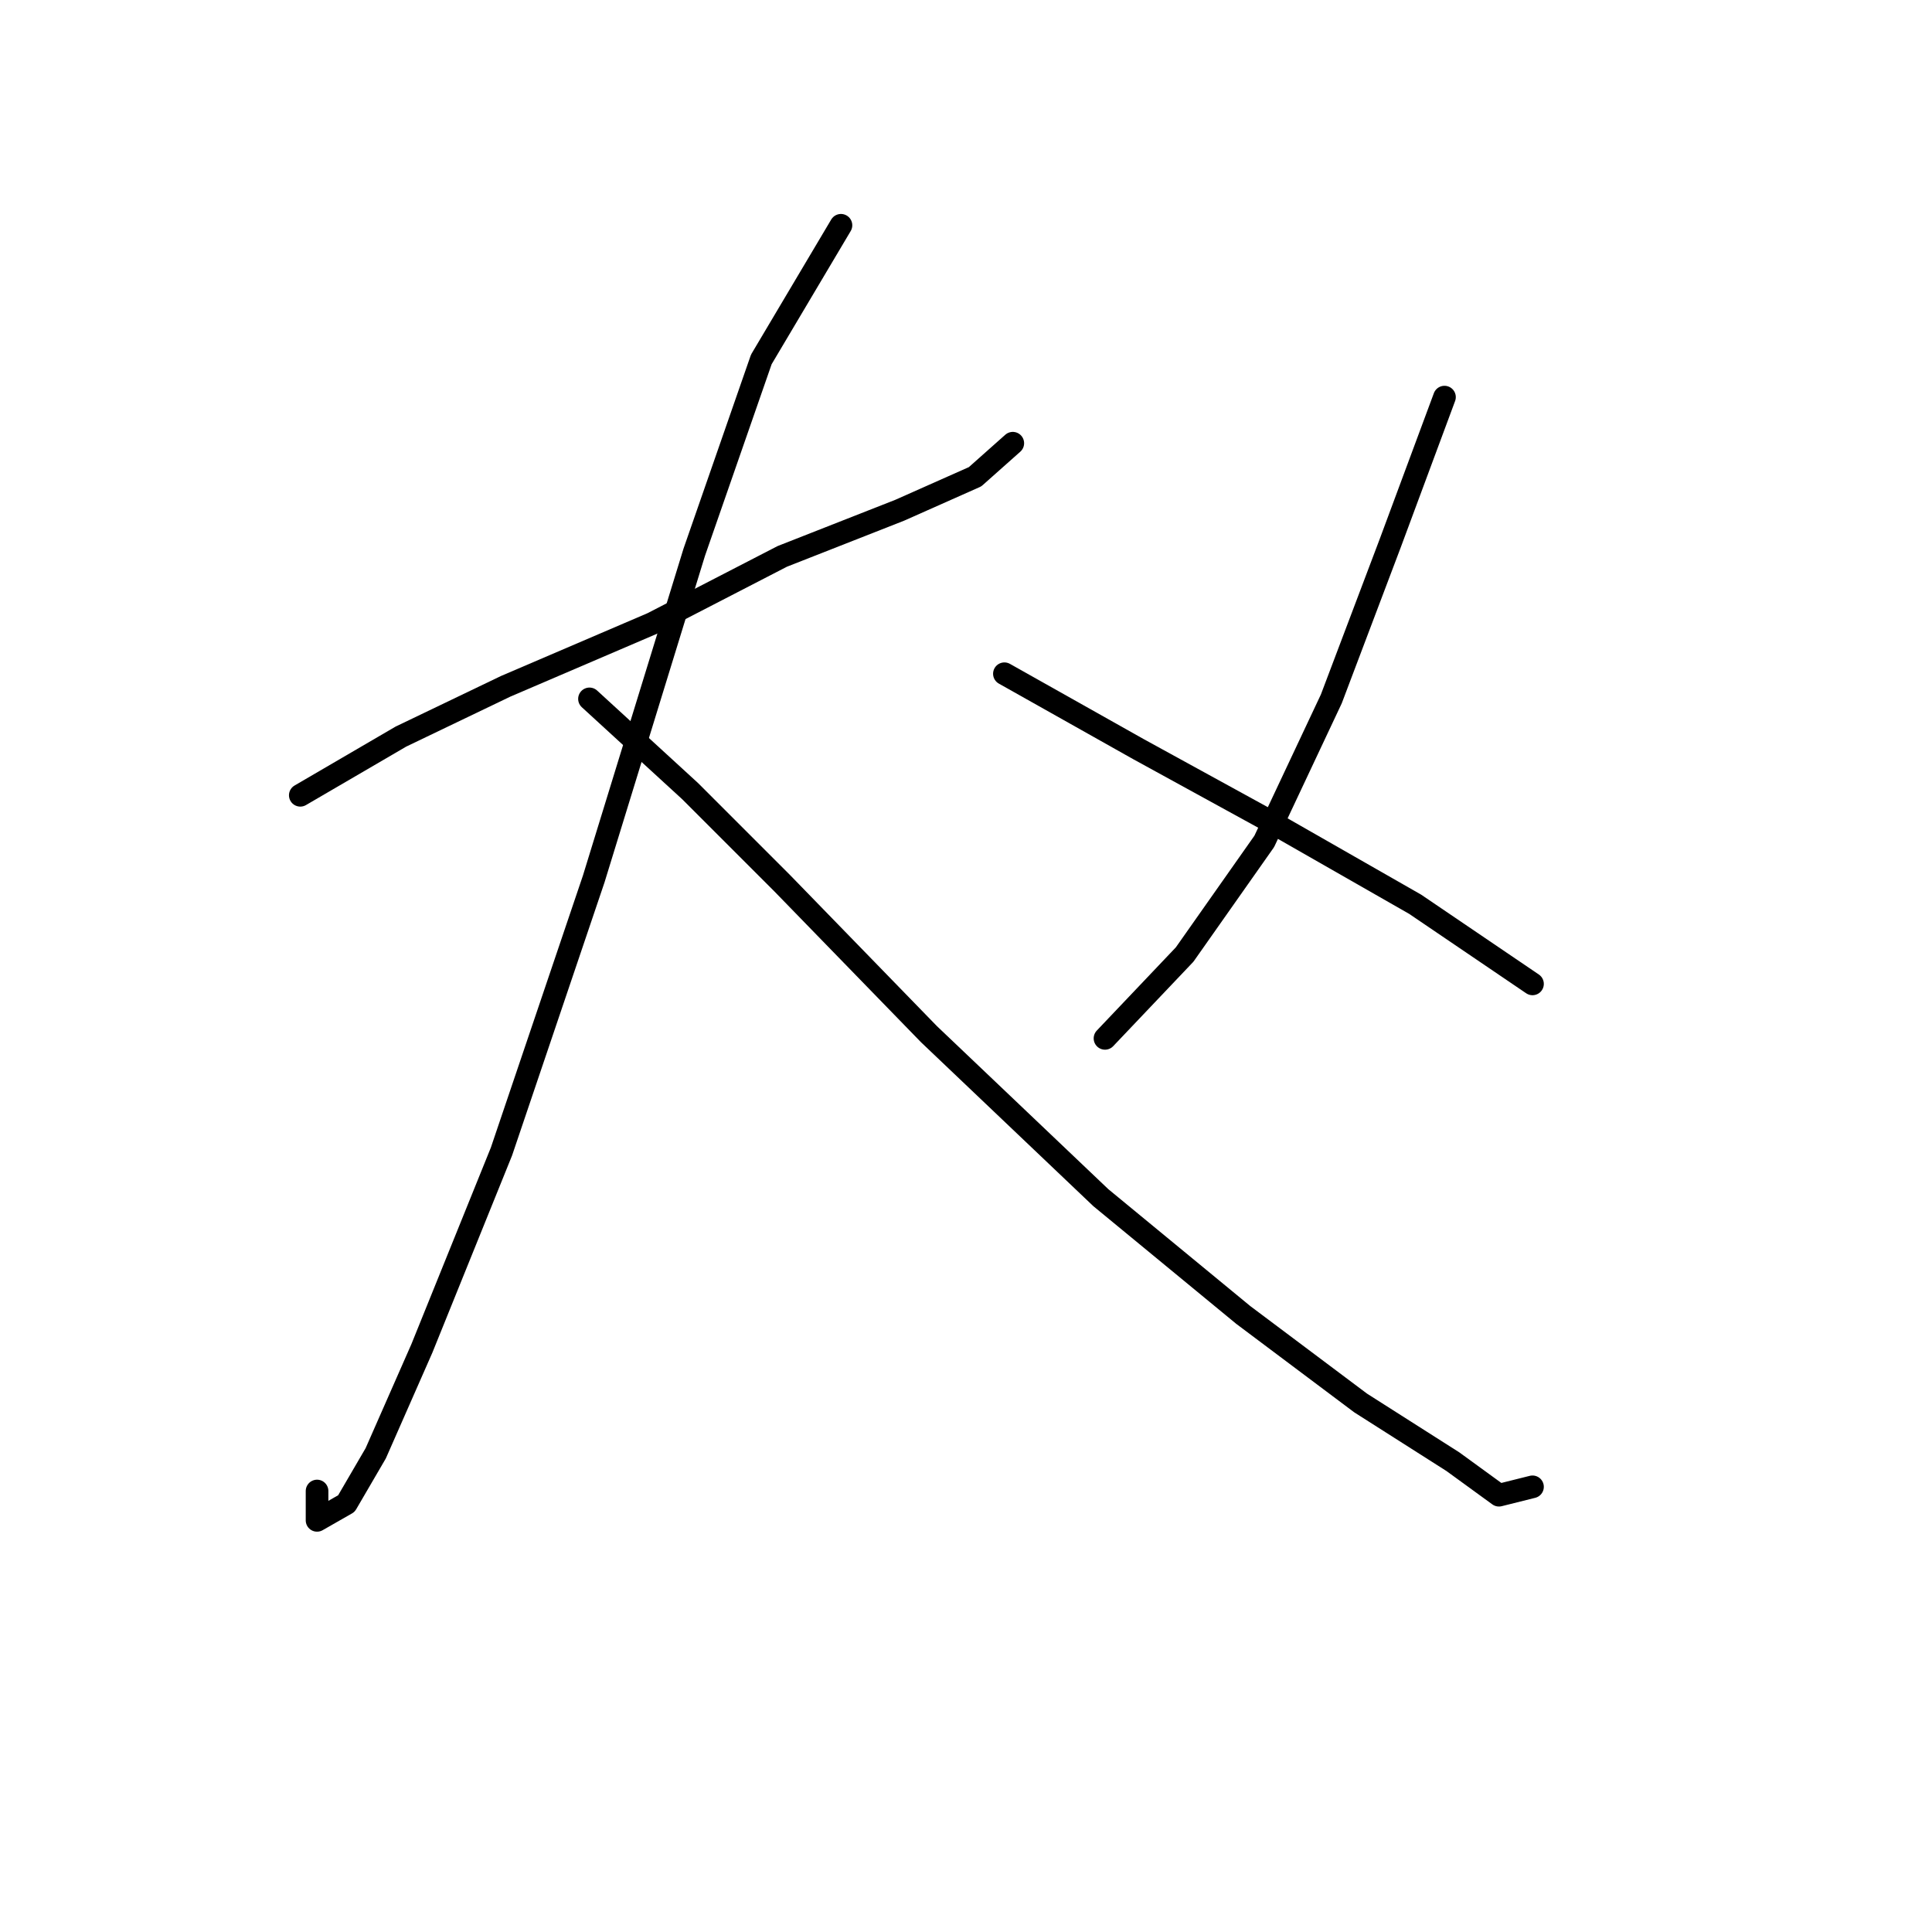 <?xml version="1.0" standalone="no"?>
    <svg width="256" height="256" xmlns="http://www.w3.org/2000/svg" version="1.1">
    <polyline stroke="black" stroke-width="3" stroke-linecap="round" fill="transparent" stroke-linejoin="round" points="39.79 105.379 53.119 97.604 67.002 90.94 86.44 82.609 103.656 73.724 119.205 67.615 129.202 63.172 134.2 58.729 134.2 58.729 " />
        <polyline stroke="black" stroke-width="3" stroke-linecap="round" fill="transparent" stroke-linejoin="round" points="111.431 29.851 100.879 47.622 91.993 73.168 78.665 116.486 66.447 152.584 55.895 178.685 49.786 192.569 45.899 199.233 42.011 201.455 42.011 197.567 42.011 197.567 " />
        <polyline stroke="black" stroke-width="3" stroke-linecap="round" fill="transparent" stroke-linejoin="round" points="78.109 92.606 91.438 104.823 103.656 117.041 123.093 137.034 145.862 158.693 164.744 174.243 180.294 185.905 192.512 193.68 198.621 198.123 203.064 197.012 203.064 197.012 " />
        <polyline stroke="black" stroke-width="3" stroke-linecap="round" fill="transparent" stroke-linejoin="round" points="191.401 52.62 184.182 72.058 176.407 92.606 167.521 111.488 156.969 126.482 146.418 137.589 146.418 137.589 " />
        <polyline stroke="black" stroke-width="3" stroke-linecap="round" fill="transparent" stroke-linejoin="round" points="133.089 89.274 150.861 99.27 168.076 108.711 187.514 119.818 203.064 130.37 203.064 130.37 " />
        </svg>